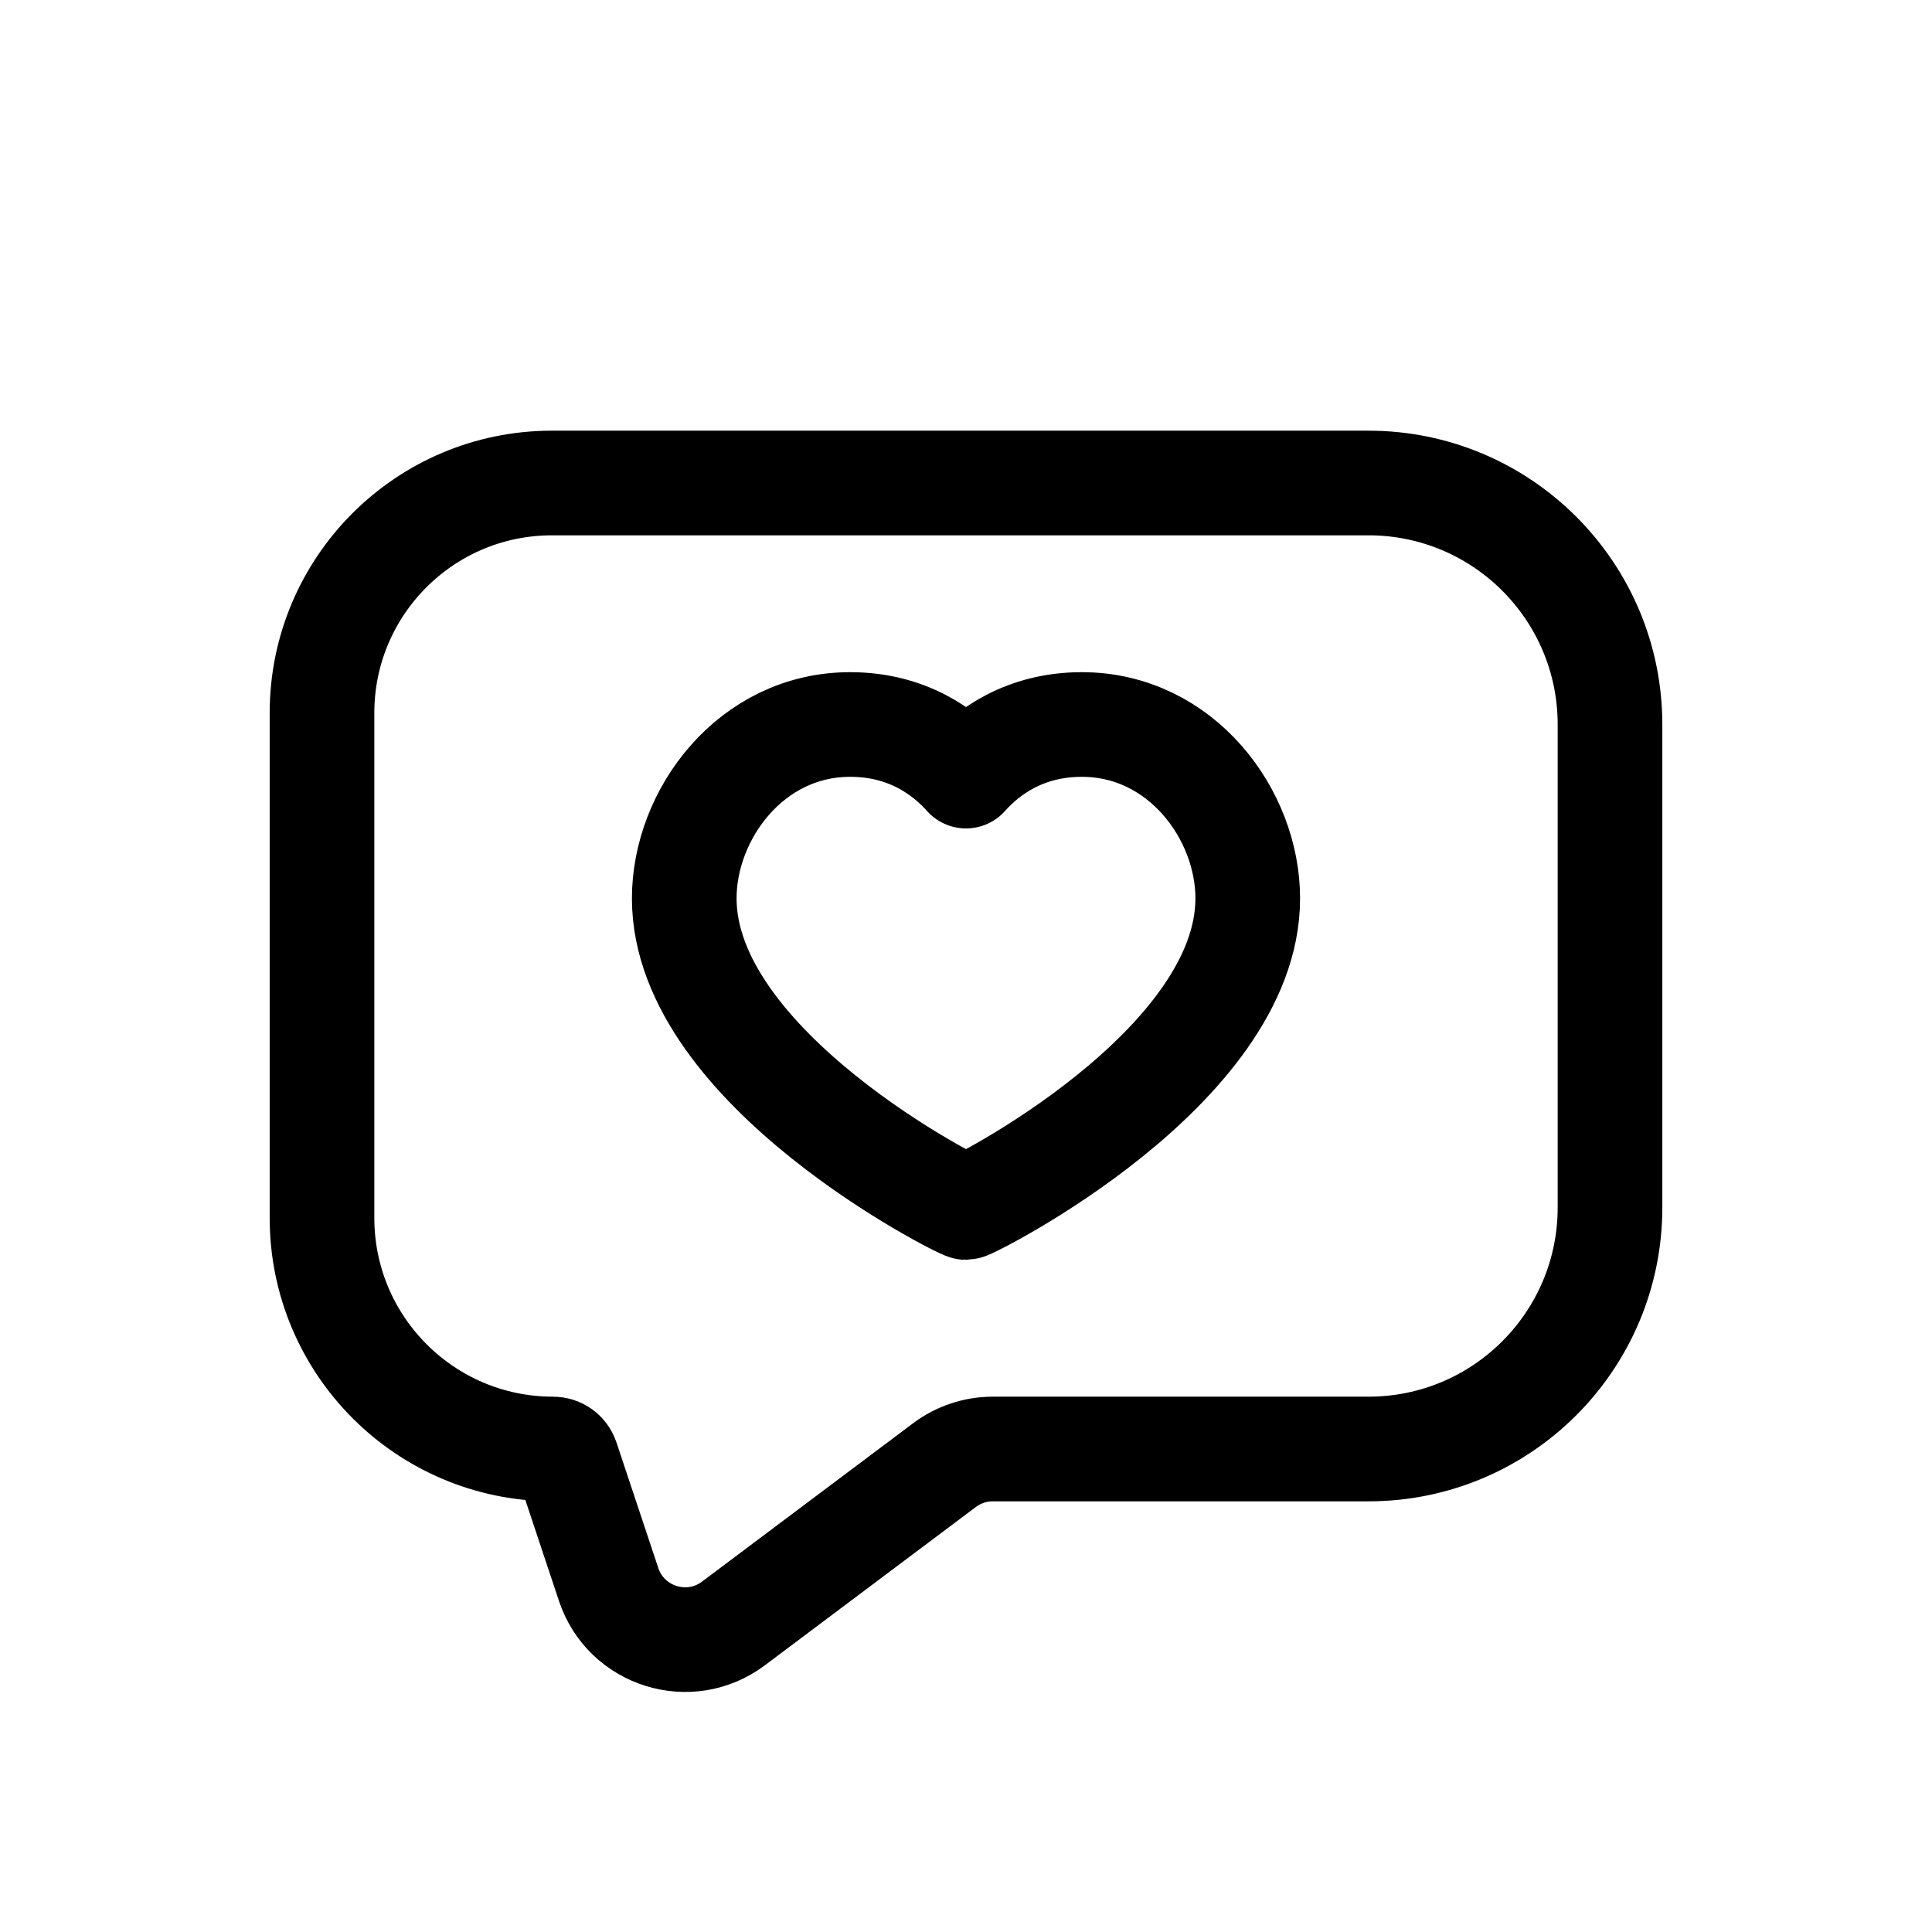 <svg width="24" height="24" viewBox="0 0 24 24" fill="none" xmlns="http://www.w3.org/2000/svg">
<path d="M17 6H6.857C5.279 6 4 7.279 4 8.857V15.129C4 16.715 5.285 18 6.871 18C6.948 18 7.016 18.049 7.041 18.123L7.561 19.684C7.777 20.331 8.564 20.577 9.11 20.168L11.733 18.2C11.906 18.07 12.117 18 12.333 18H17C18.657 18 20 16.657 20 15V9C20 7.343 18.657 6 17 6Z" stroke="black" stroke-width="1.3"/>
<path d="M13.439 9C14.672 9 15.5 10.117 15.5 11.16C15.5 13.271 12.062 15 12 15C11.938 15 8.5 13.271 8.5 11.16C8.5 10.117 9.328 9 10.561 9C11.269 9 11.732 9.341 12 9.641C12.268 9.341 12.731 9 13.439 9Z" stroke="black" stroke-width="1.3" stroke-linecap="round" stroke-linejoin="round"/>
</svg>
